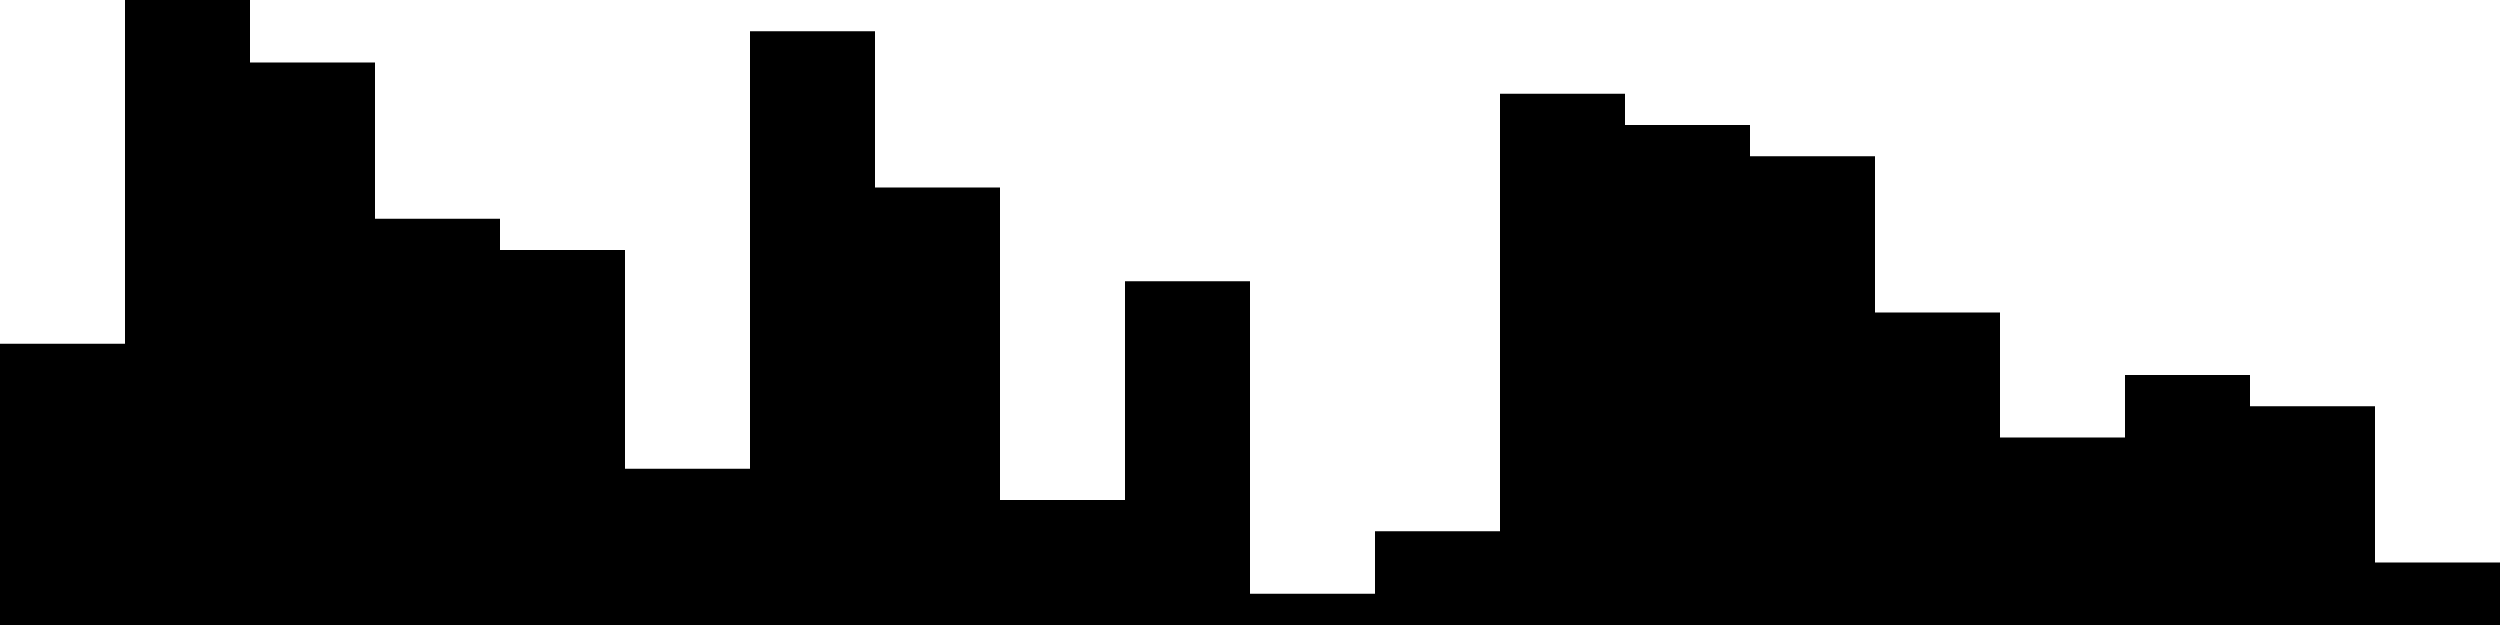 
<svg xmlns="http://www.w3.org/2000/svg" width="800" height="200">
<style>
rect {
    fill: black;
}
@media (prefers-color-scheme: dark) {
    rect {
        fill: white;
    }
}
</style>
<rect width="40" height="90" x="0" y="110" />
<rect width="40" height="200" x="40" y="0" />
<rect width="40" height="180" x="80" y="20" />
<rect width="40" height="130" x="120" y="70" />
<rect width="40" height="120" x="160" y="80" />
<rect width="40" height="50" x="200" y="150" />
<rect width="40" height="190" x="240" y="10" />
<rect width="40" height="140" x="280" y="60" />
<rect width="40" height="40" x="320" y="160" />
<rect width="40" height="110" x="360" y="90" />
<rect width="40" height="10" x="400" y="190" />
<rect width="40" height="30" x="440" y="170" />
<rect width="40" height="170" x="480" y="30" />
<rect width="40" height="160" x="520" y="40" />
<rect width="40" height="150" x="560" y="50" />
<rect width="40" height="100" x="600" y="100" />
<rect width="40" height="60" x="640" y="140" />
<rect width="40" height="80" x="680" y="120" />
<rect width="40" height="70" x="720" y="130" />
<rect width="40" height="20" x="760" y="180" />
</svg>

